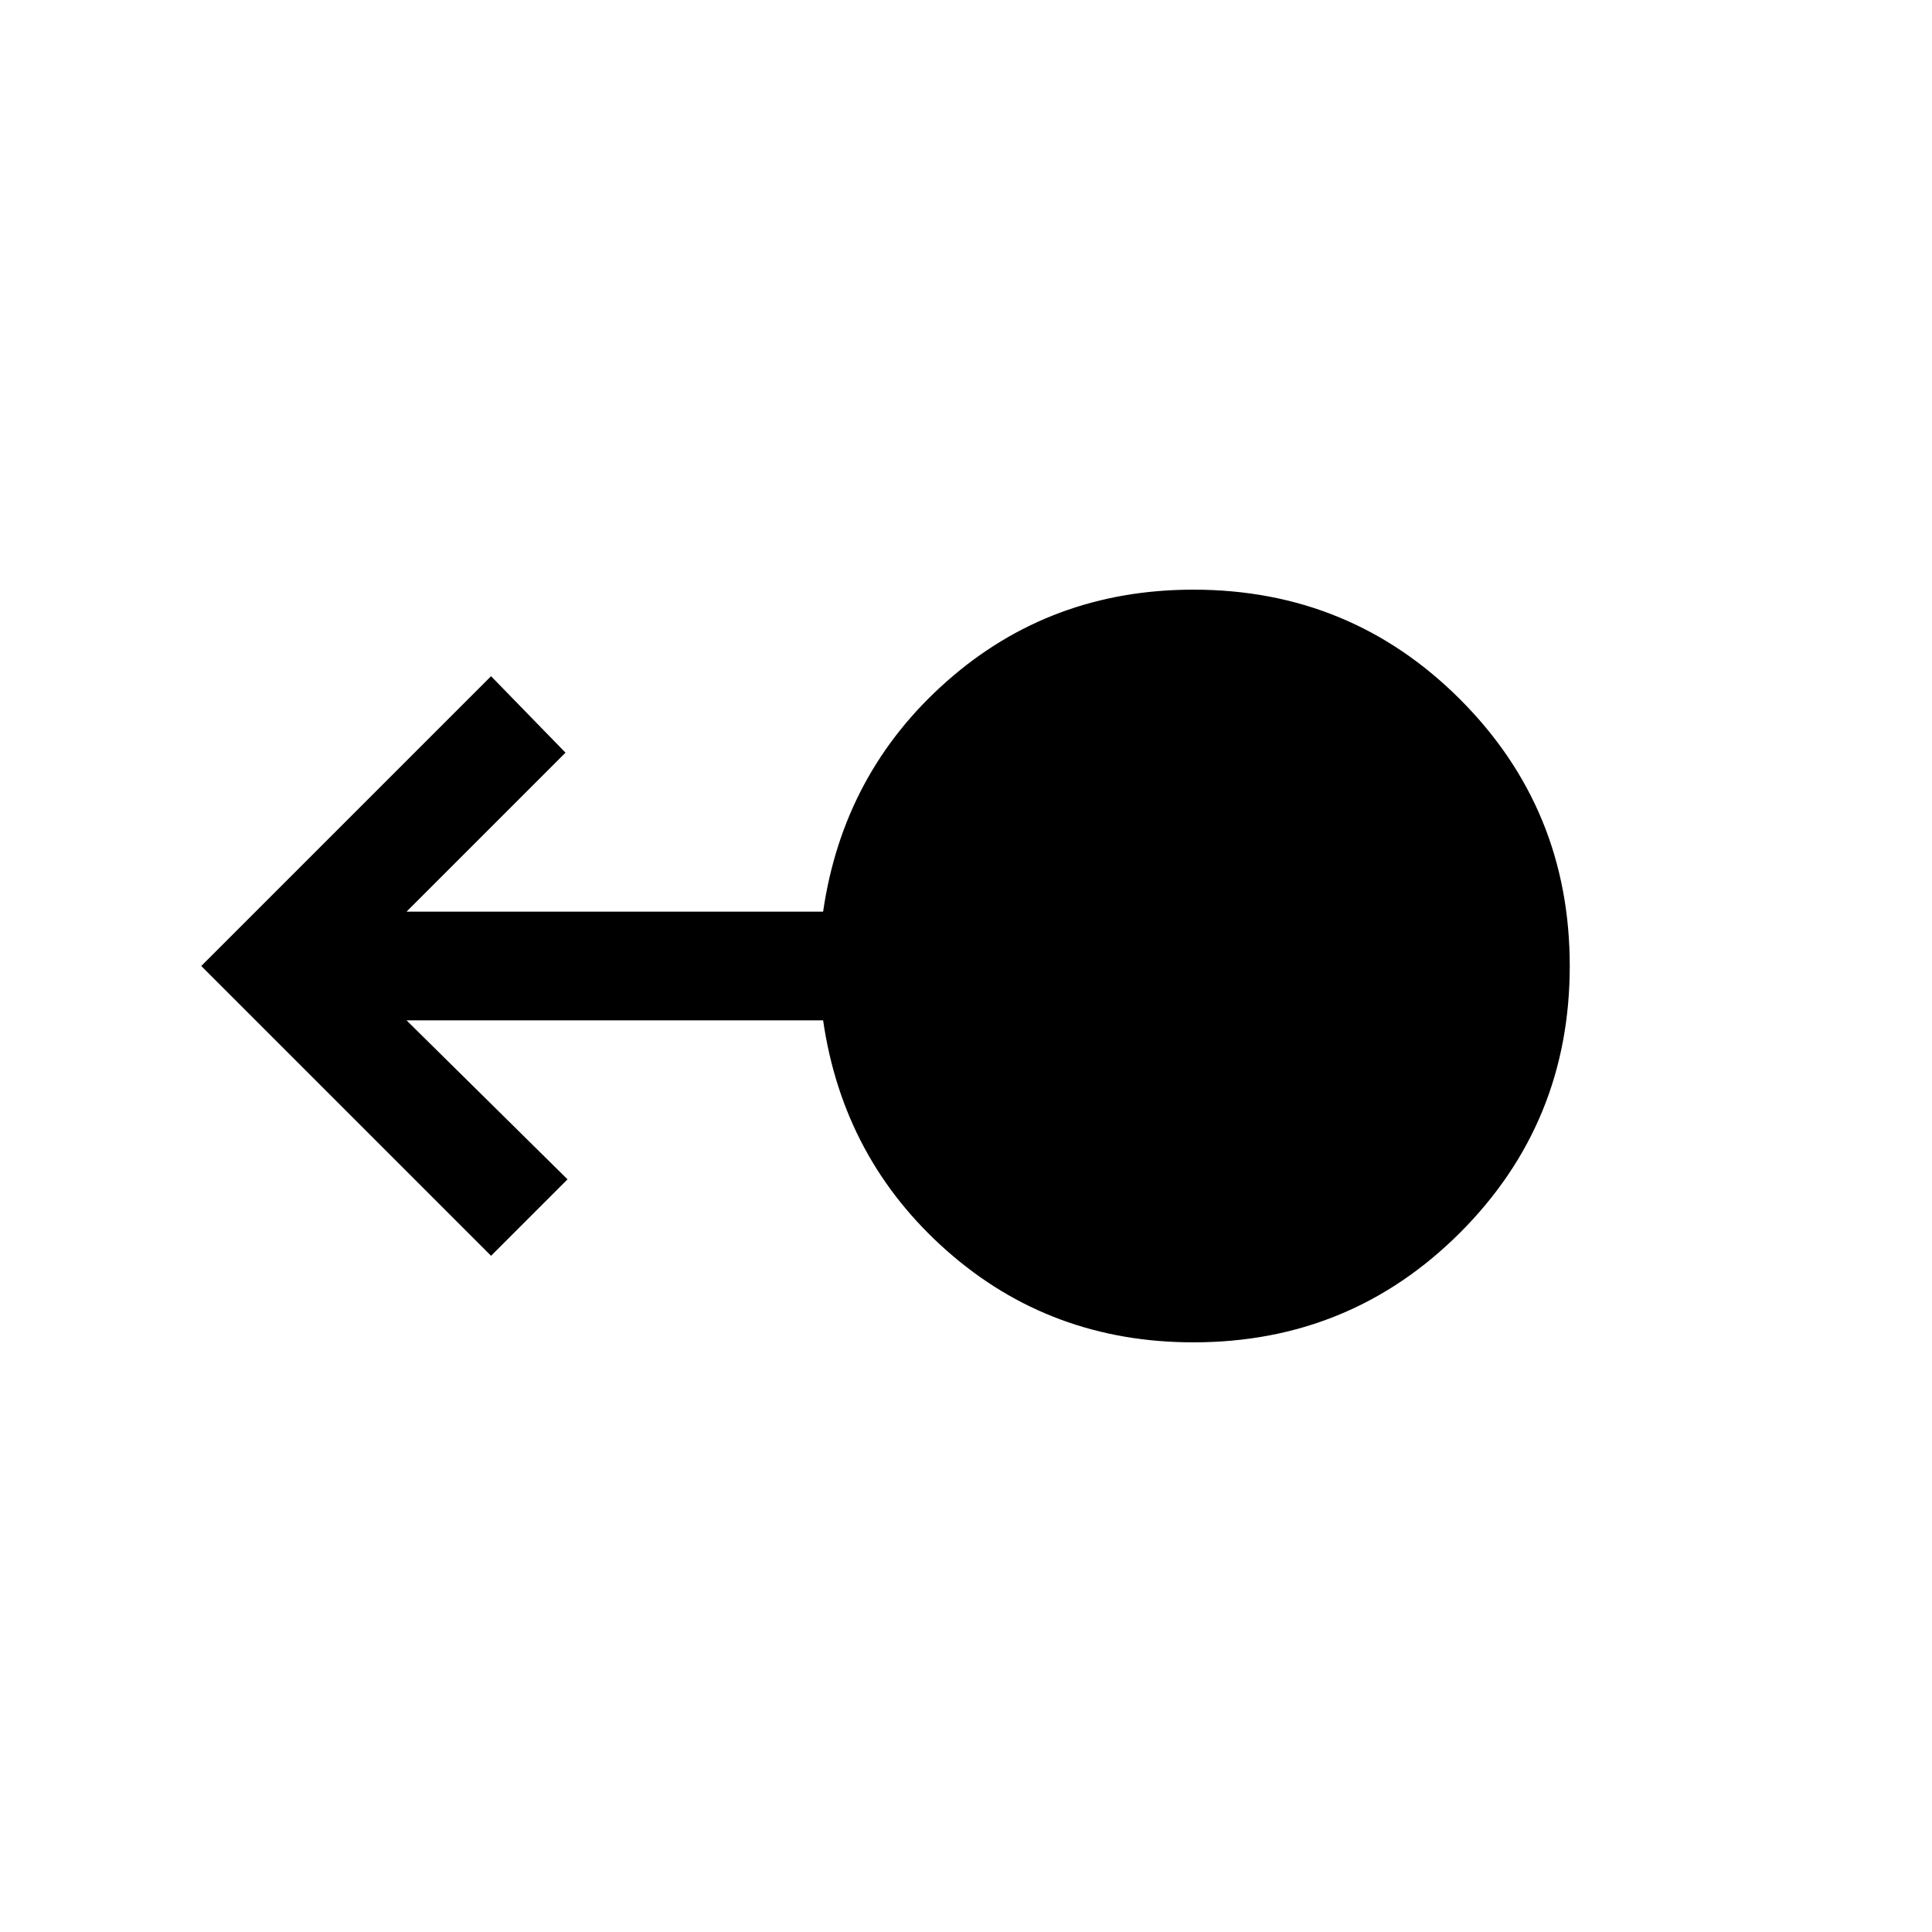<svg xmlns="http://www.w3.org/2000/svg" height="24" viewBox="0 -960 960 960" width="24"><path d="M593-293q-71 0-122.5-45.5T409-453H202l80 79-38 38-144-144 144-144 37 38-79 79h207q10-69 61.5-114.5T593-667q78 0 132.5 54.5T780-480q0 78-54.5 132.5T593-293Z"/></svg>